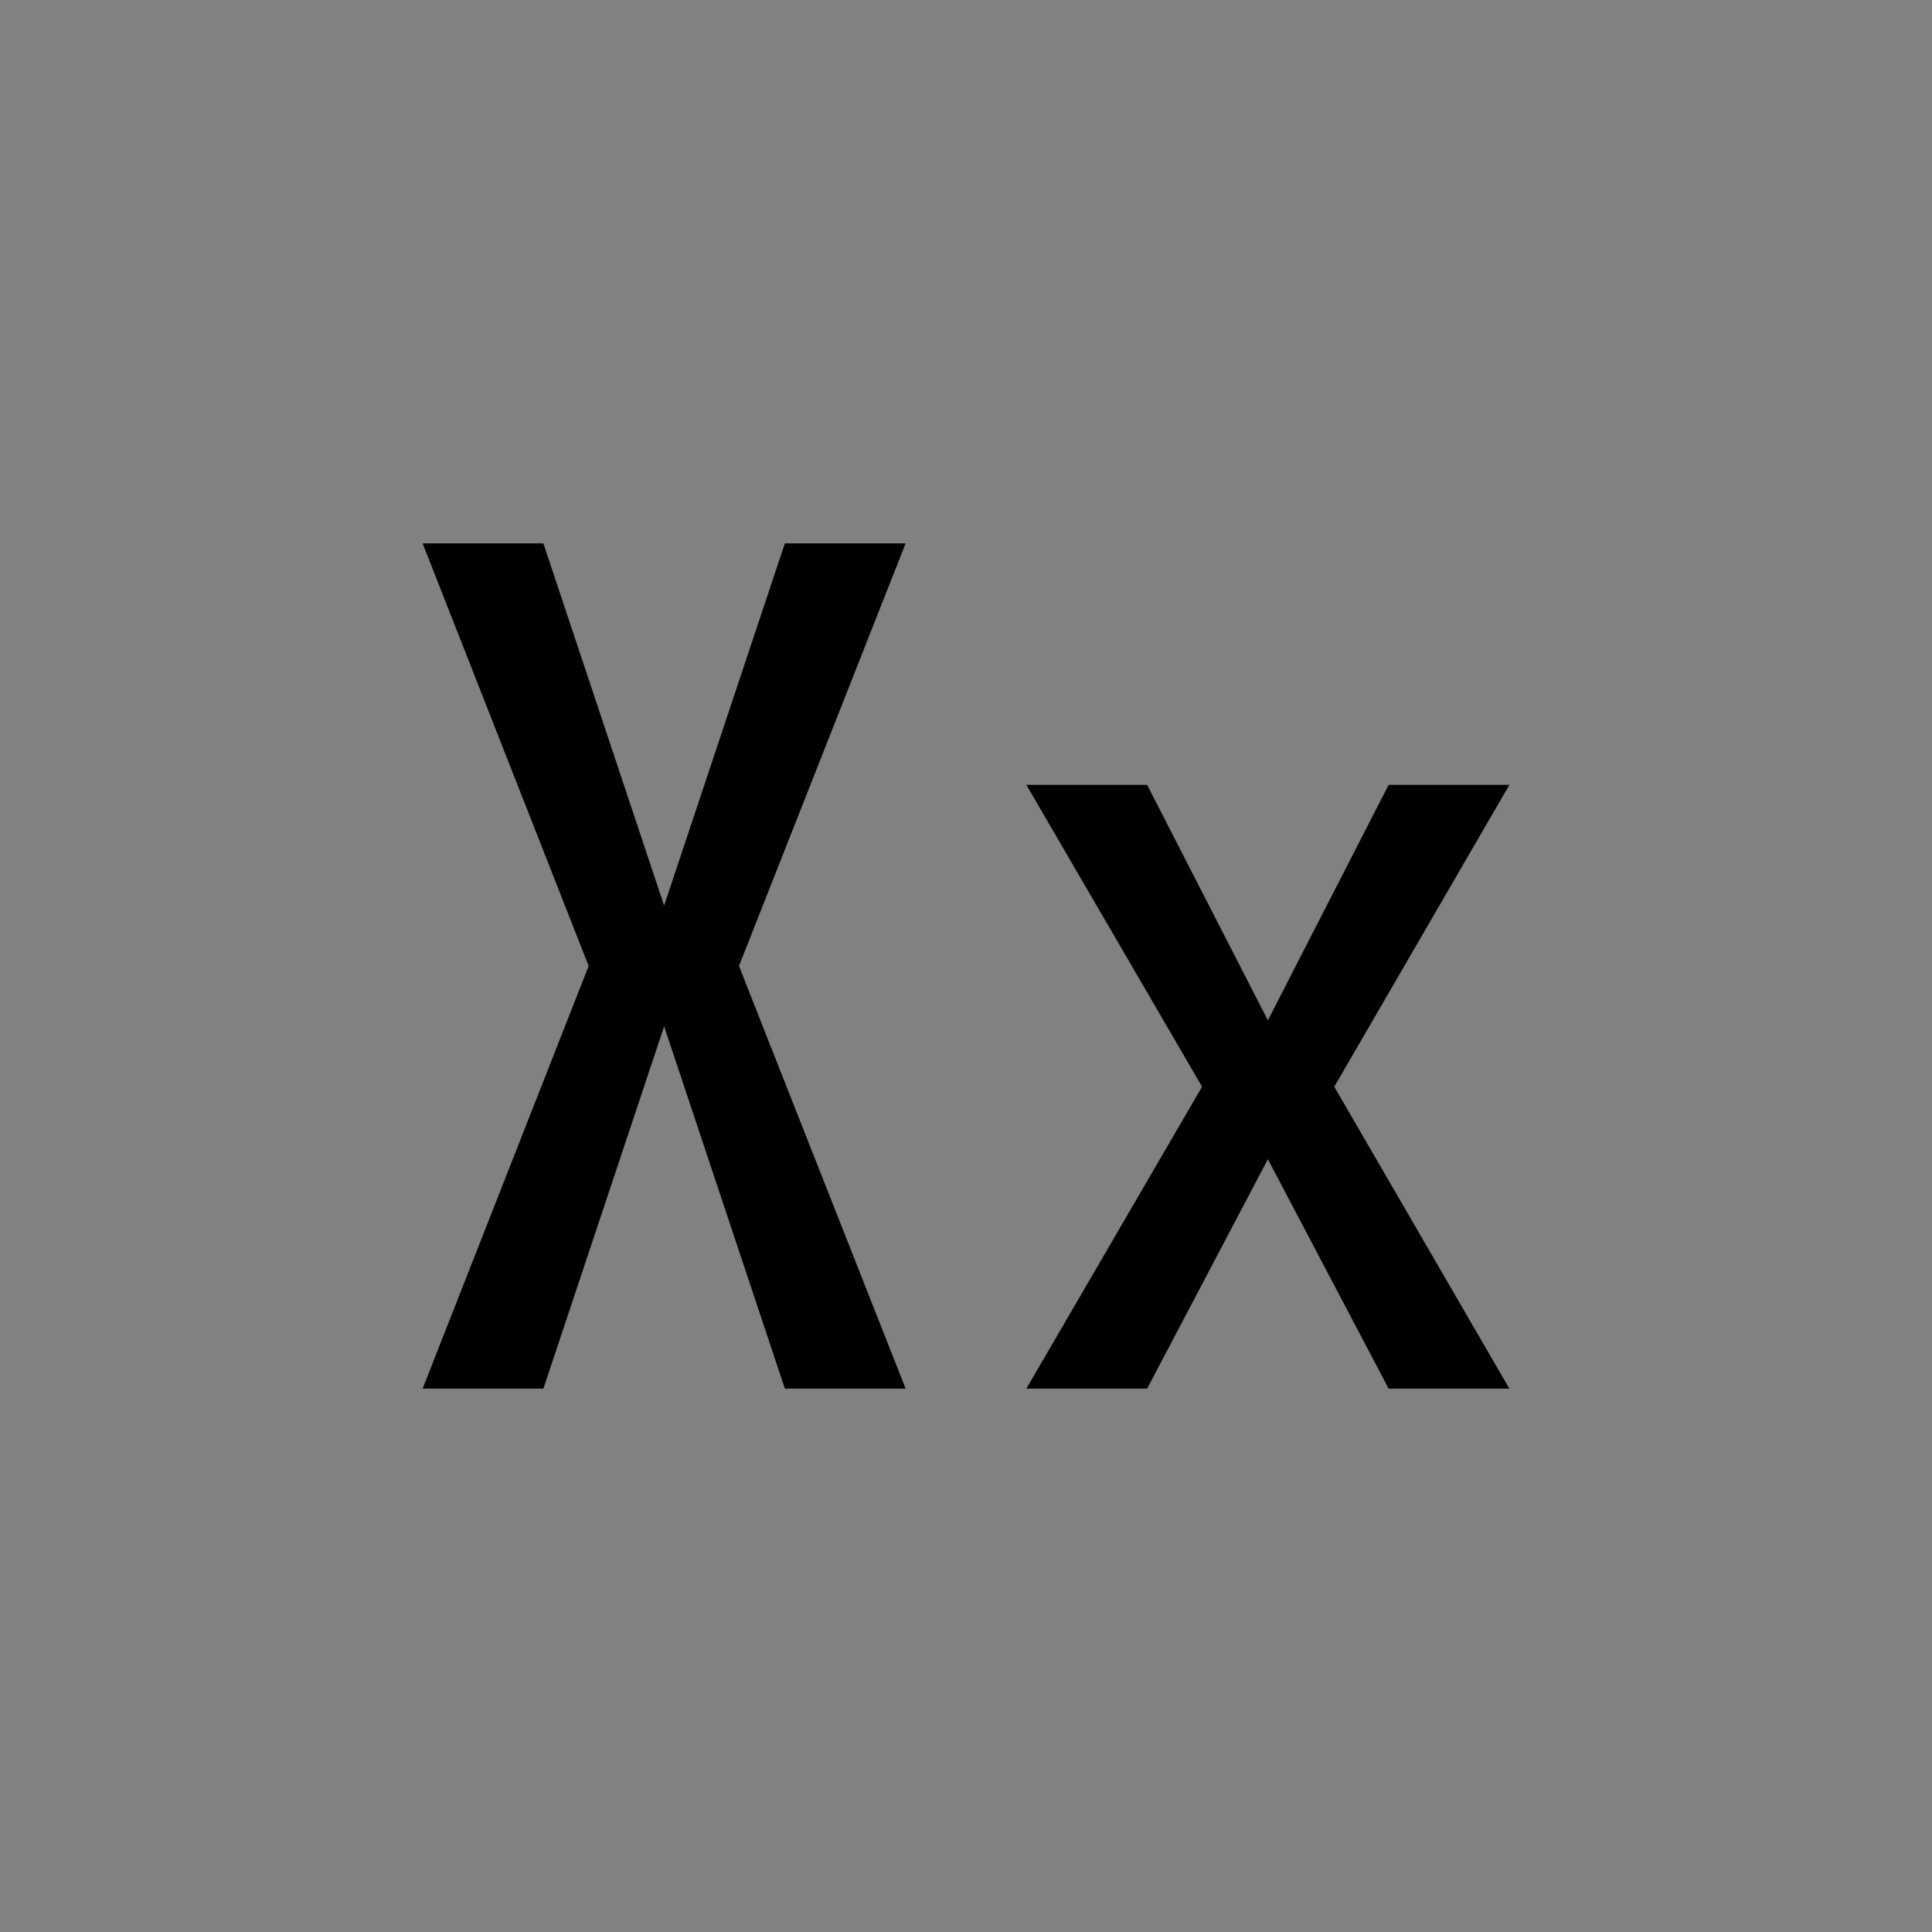 <svg viewBox="0 0 16 16" fill="none" xmlns="http://www.w3.org/2000/svg">
<rect x="0" y="0" width="16" height="16" fill="#808080" stroke="none"/>
<rect width="16" height="16" fill="white" fill-opacity="0.01" style="mix-blend-mode:multiply"/>
<path d="M7.5 4.5H6.5L5.5 7.5L4.5 4.5H3.5L4.875 8L3.5 11.5H4.5L5.5 8.5L6.5 11.5H7.5L6.12 8L7.5 4.5Z" fill="currentColor"/>
<path d="M12.5 6.5H11.5L10.5 8.45L9.5 6.5H8.5L9.955 9L8.5 11.5H9.5L10.5 9.6L11.5 11.5H12.5L11.05 9L12.5 6.5Z" fill="currentColor"/>
</svg>
